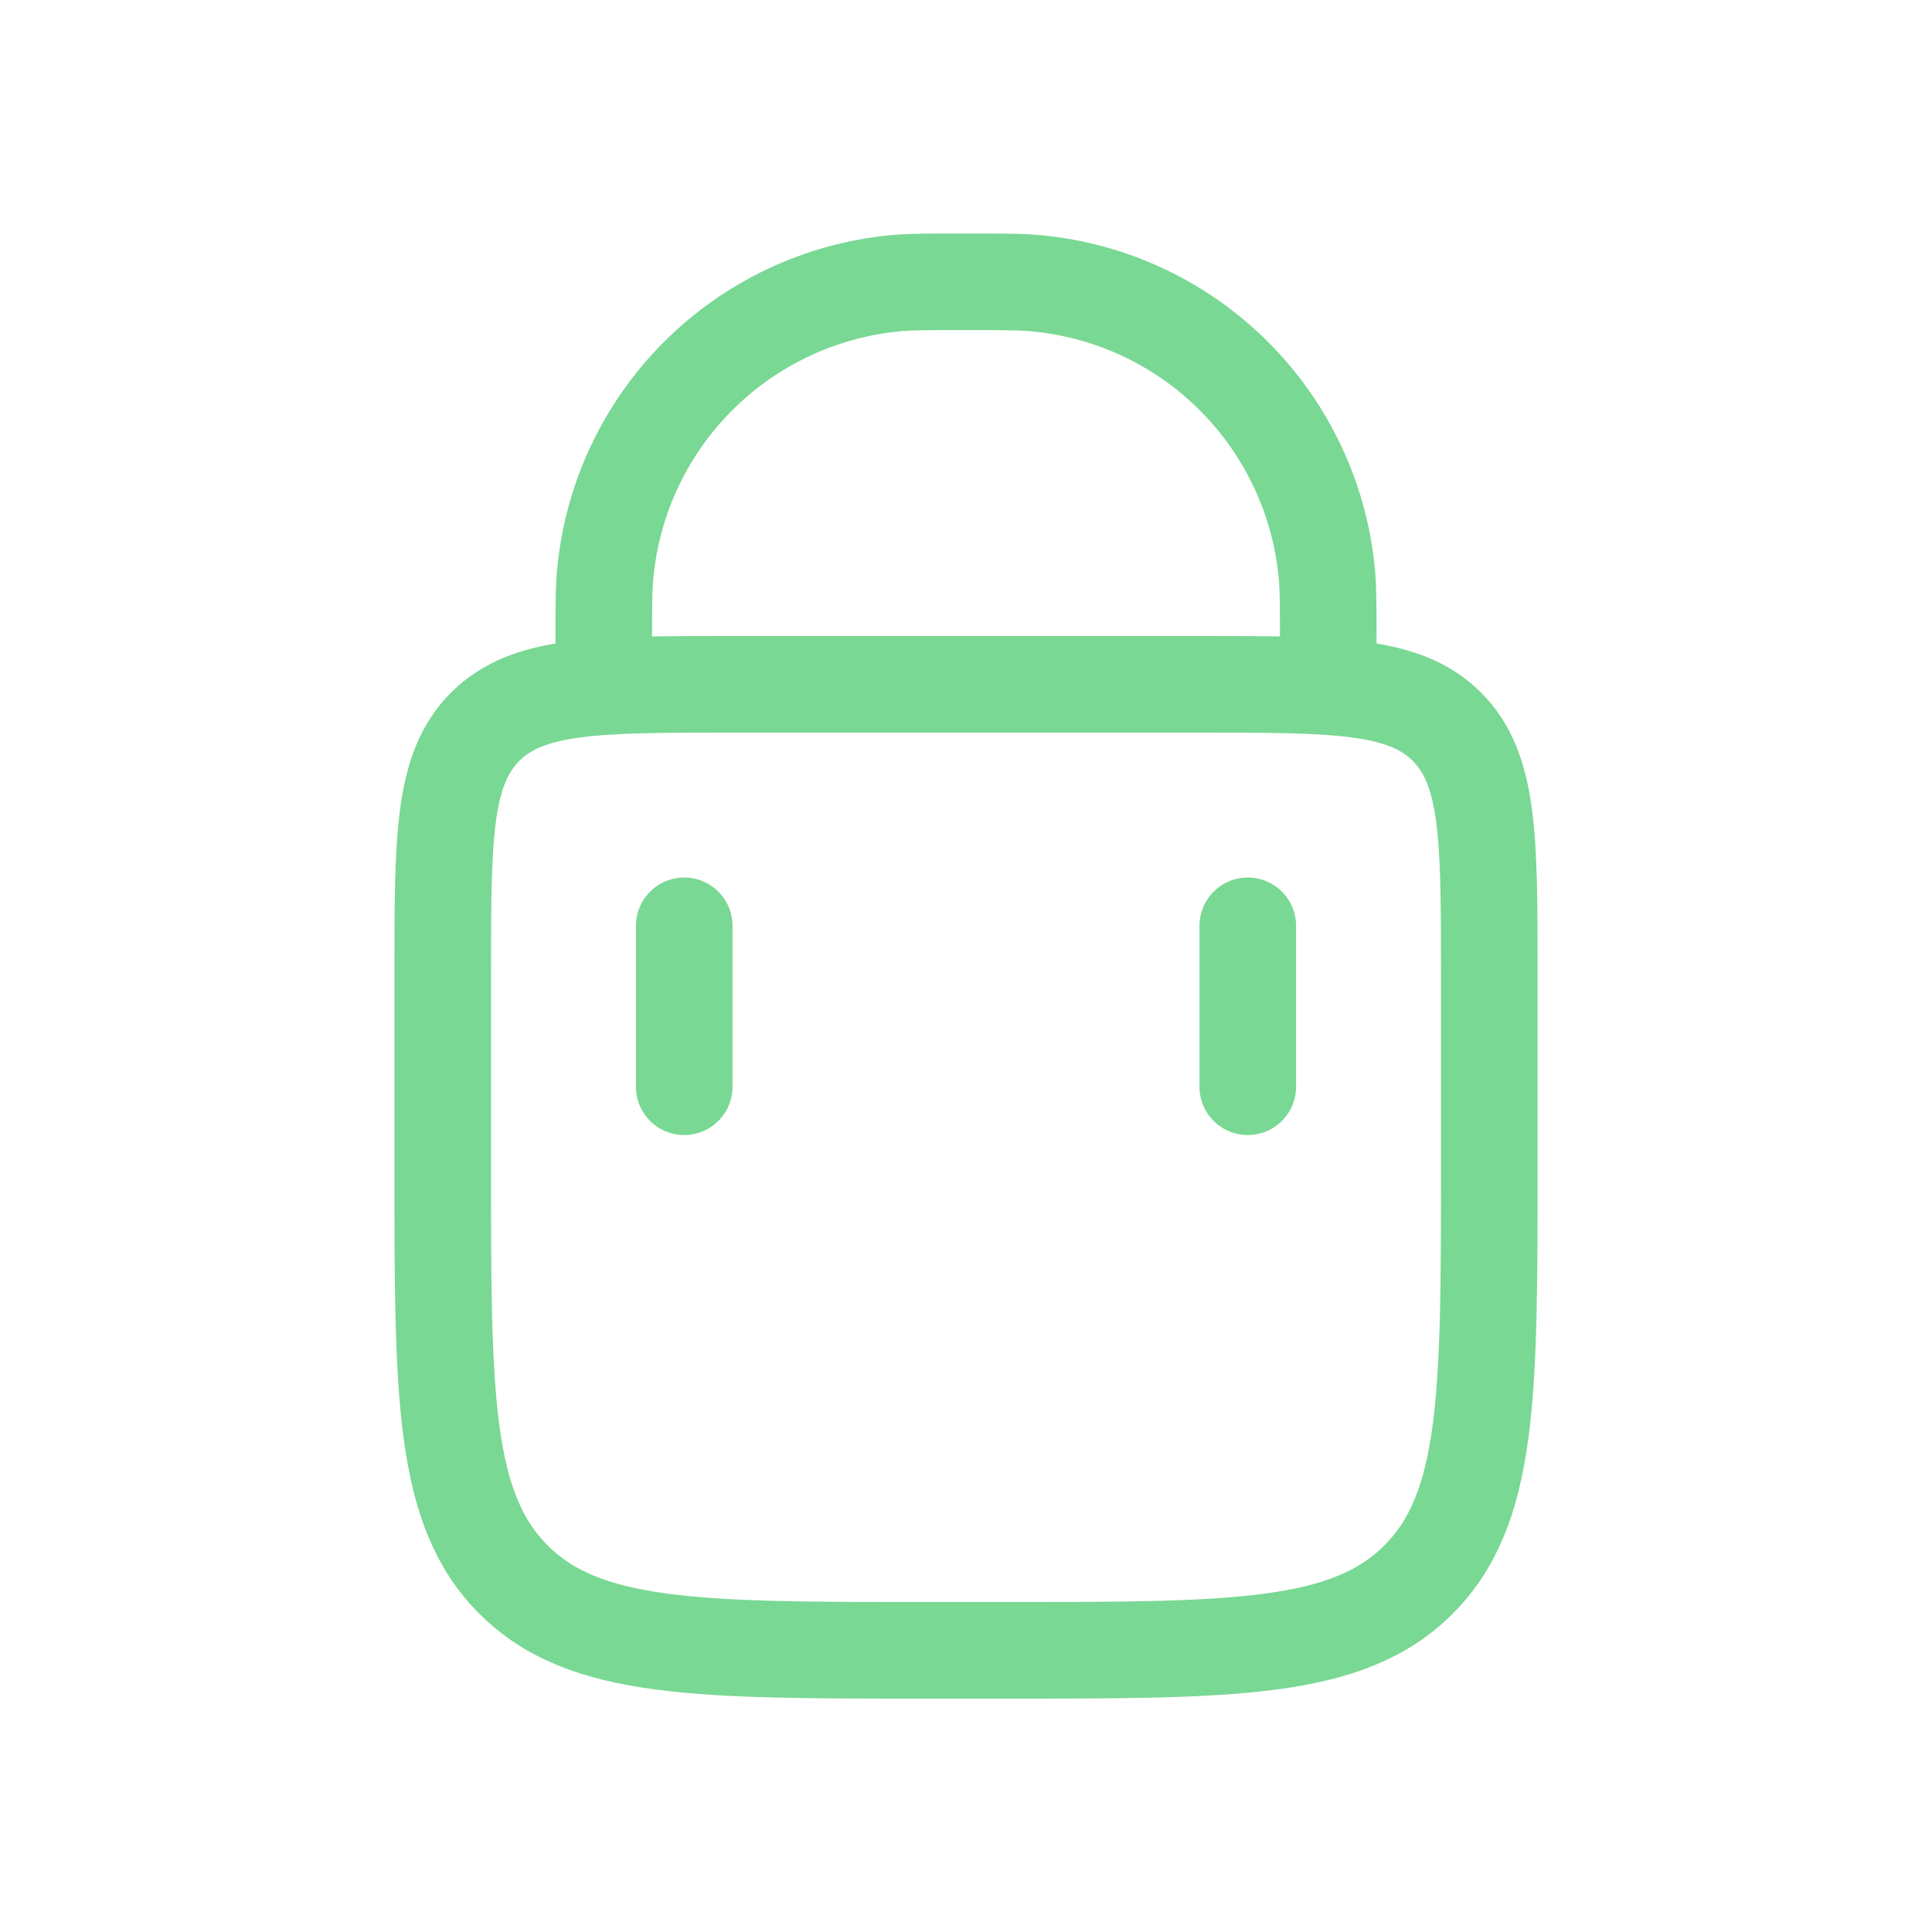 <svg width="20" height="20" viewBox="0 0 20 20" fill="none" xmlns="http://www.w3.org/2000/svg">
<path d="M6.25 7.084V6.667C6.25 6.28 6.25 6.086 6.267 5.924C6.342 5.156 6.681 4.439 7.227 3.893C7.772 3.348 8.489 3.009 9.257 2.933C9.419 2.917 9.613 2.917 10 2.917C10.387 2.917 10.581 2.917 10.743 2.934C11.511 3.009 12.228 3.348 12.774 3.894C13.319 4.439 13.658 5.156 13.734 5.924C13.75 6.086 13.75 6.28 13.75 6.667V7.084M12.917 11.25V9.584M7.083 11.25V9.584" stroke="#79D893" stroke-linecap="round"/>
<path d="M4.583 10.084C4.583 8.67 4.583 7.962 5.023 7.523C5.462 7.084 6.169 7.084 7.583 7.084H12.417C13.831 7.084 14.539 7.084 14.978 7.523C15.417 7.962 15.417 8.67 15.417 10.084V12.084C15.417 14.441 15.417 15.62 14.684 16.352C13.953 17.084 12.774 17.084 10.417 17.084H9.584C7.227 17.084 6.048 17.084 5.316 16.352C4.583 15.62 4.583 14.441 4.583 12.084V10.084Z" stroke="#79D893"/>
</svg>
